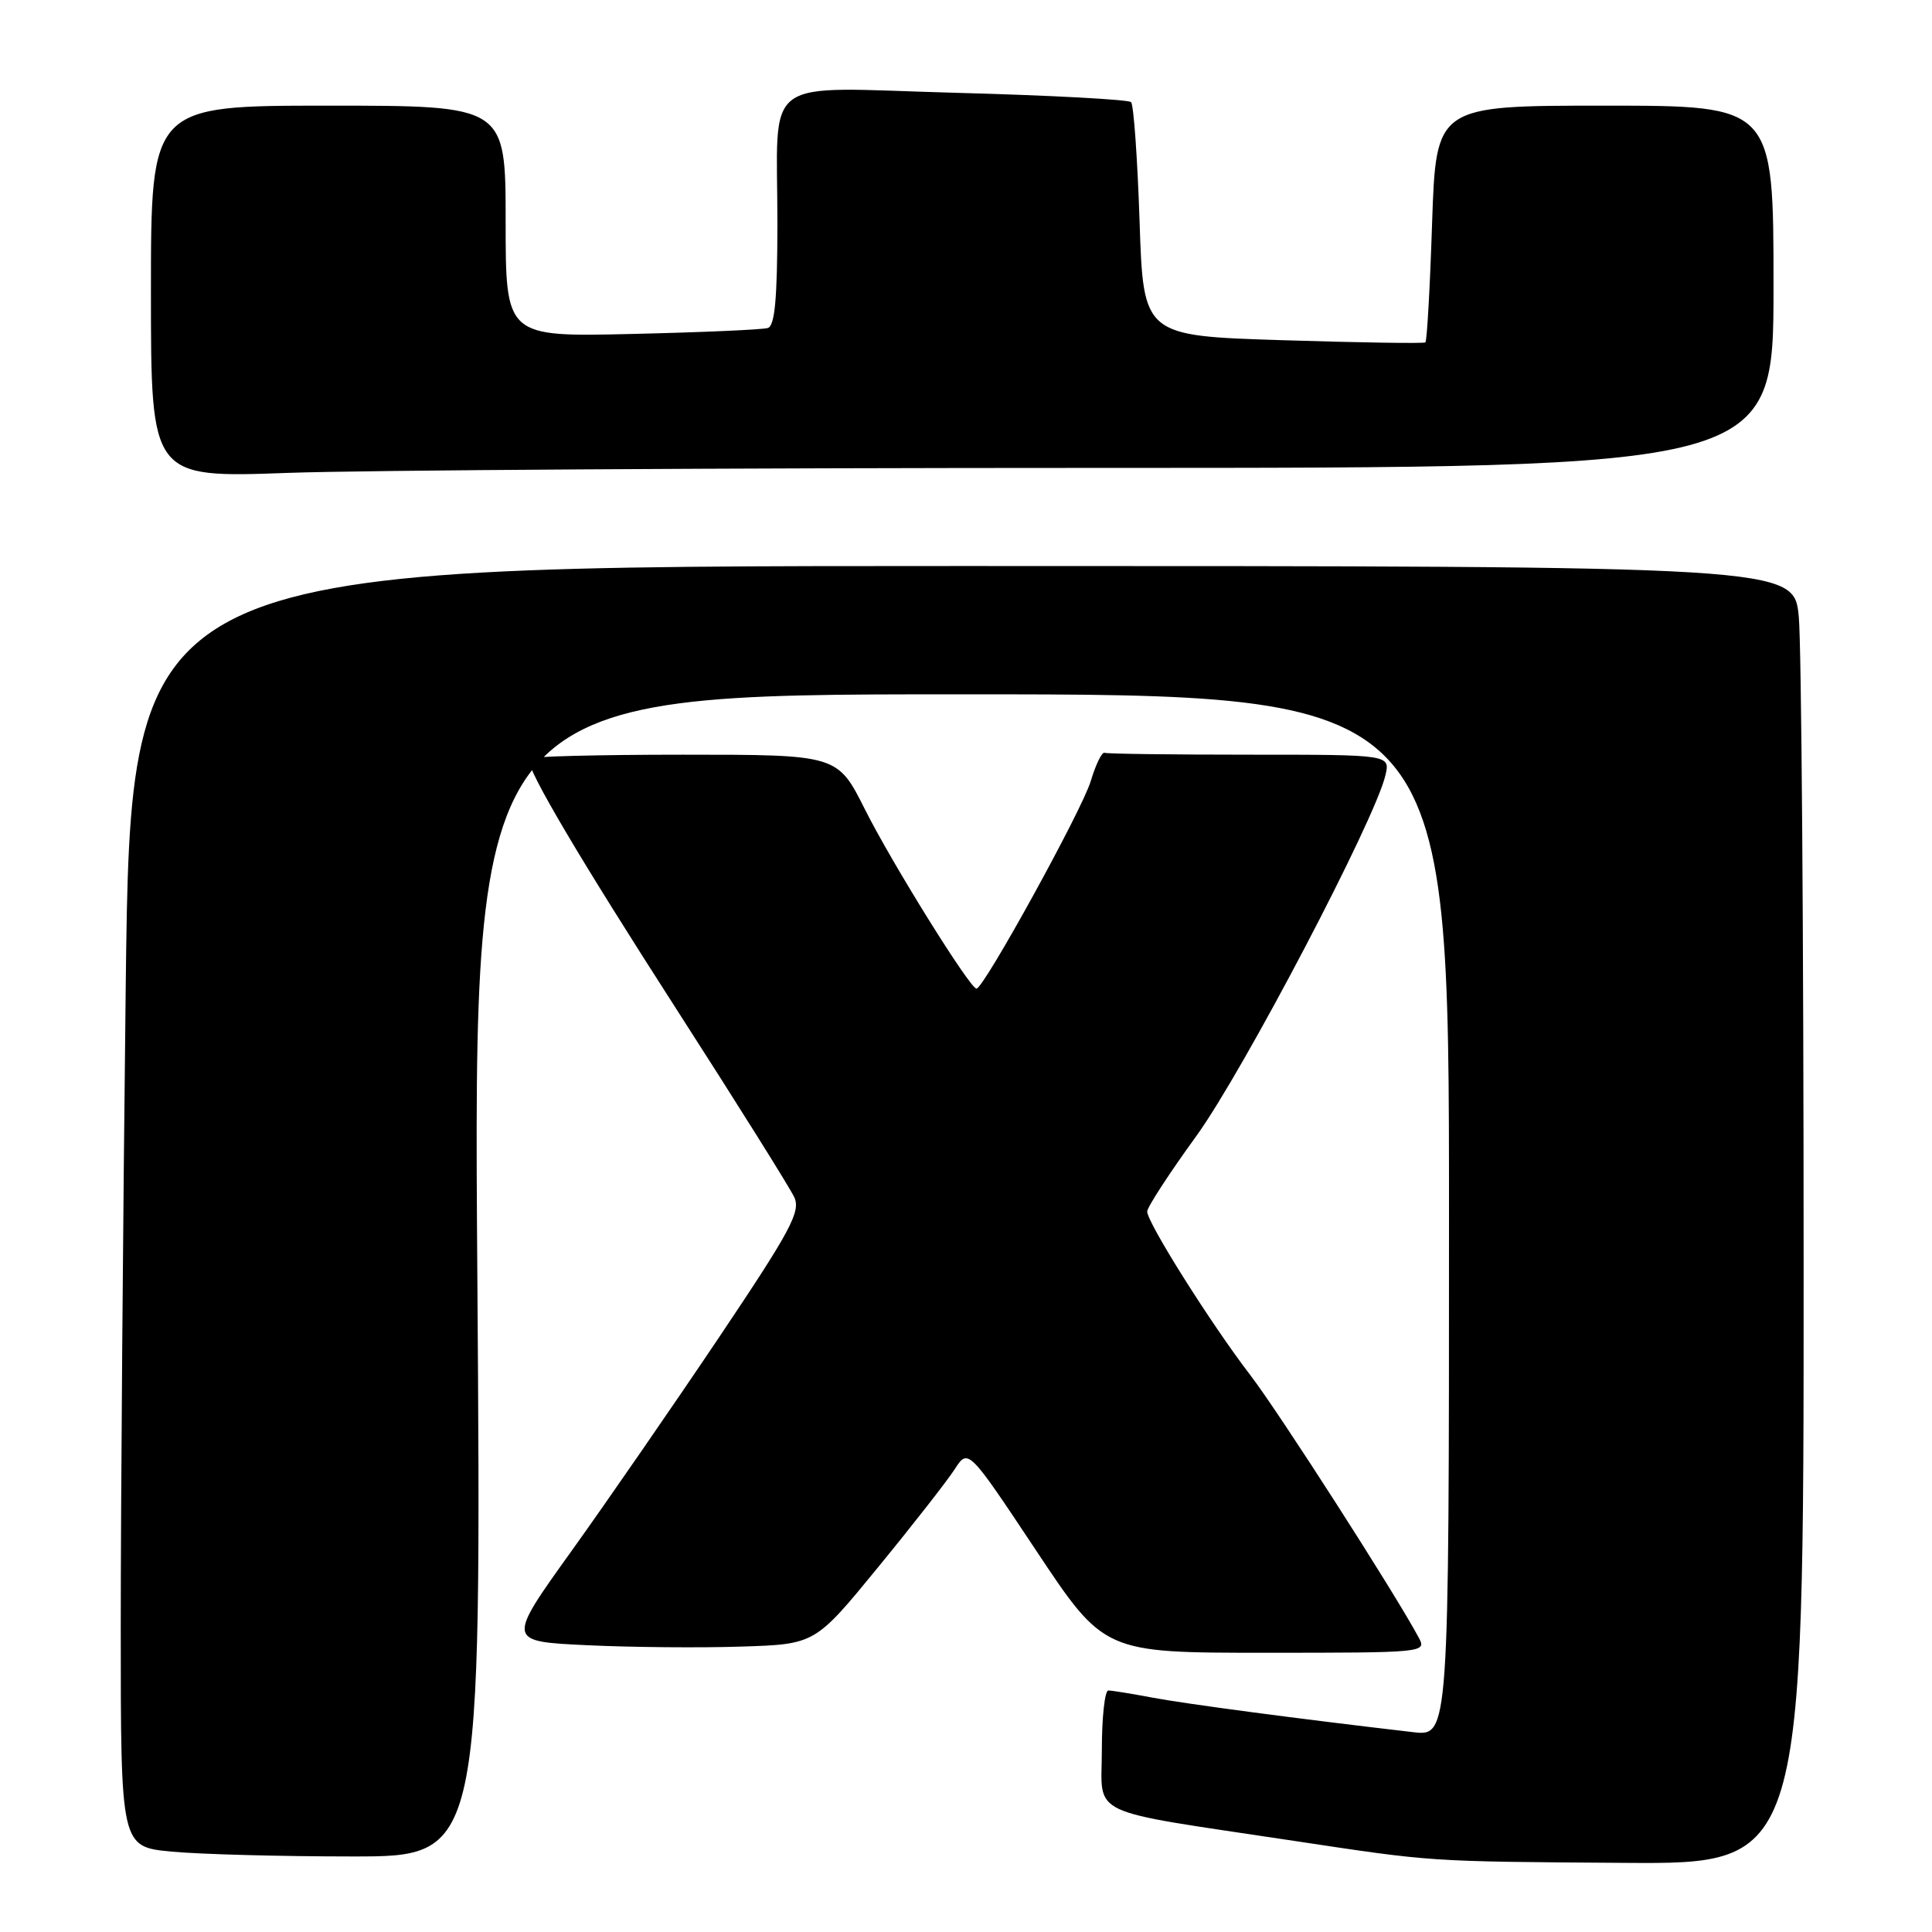 <?xml version="1.0" encoding="UTF-8" standalone="no"?>
<!DOCTYPE svg PUBLIC "-//W3C//DTD SVG 1.1//EN" "http://www.w3.org/Graphics/SVG/1.1/DTD/svg11.dtd" >
<svg xmlns="http://www.w3.org/2000/svg" xmlns:xlink="http://www.w3.org/1999/xlink" version="1.1" viewBox="0 0 256 256">
 <g >
 <path fill="currentColor"
d=" M 238.99 167.75 C 238.99 124.16 238.70 85.46 238.35 81.75 C 237.71 75.00 237.71 75.00 127.52 75.00 C 17.33 75.00 17.33 75.00 16.66 130.66 C 16.30 161.28 16.00 199.47 16.00 215.52 C 16.00 244.71 16.00 244.71 22.75 245.35 C 26.46 245.70 37.22 245.99 46.65 245.99 C 63.80 246.00 63.80 246.00 63.25 169.00 C 62.69 92.00 62.69 92.00 127.35 92.00 C 192.00 92.00 192.00 92.00 192.00 161.03 C 192.00 230.07 192.00 230.07 187.25 229.52 C 172.25 227.78 157.12 225.78 152.74 224.95 C 149.98 224.43 147.34 224.00 146.86 224.00 C 146.39 224.00 146.00 227.55 146.00 231.90 C 146.00 240.87 143.53 239.71 171.50 243.93 C 189.98 246.72 189.12 246.66 215.25 246.84 C 239.00 247.00 239.00 247.00 238.99 167.75 Z  M 116.34 207.68 C 120.93 202.08 125.49 196.24 126.49 194.70 C 128.29 191.91 128.29 191.91 137.29 205.45 C 146.30 219.00 146.30 219.00 167.68 219.00 C 188.73 219.00 189.05 218.97 188.00 217.01 C 184.88 211.17 169.47 187.16 165.68 182.22 C 160.48 175.45 152.00 161.99 152.01 160.53 C 152.01 159.96 154.95 155.45 158.54 150.50 C 164.75 141.91 182.19 108.66 183.57 102.75 C 184.22 100.00 184.22 100.00 165.61 100.00 C 155.37 100.00 146.71 99.89 146.36 99.75 C 146.01 99.61 145.19 101.30 144.53 103.50 C 143.42 107.26 130.35 131.00 129.39 131.00 C 128.53 131.00 118.17 114.36 114.61 107.25 C 110.97 100.00 110.97 100.00 90.49 100.00 C 79.22 100.00 70.00 100.24 70.00 100.53 C 70.00 102.27 76.86 113.86 89.67 133.78 C 97.69 146.25 104.70 157.44 105.25 158.65 C 106.12 160.55 104.76 163.07 95.30 177.17 C 89.27 186.15 80.47 198.90 75.74 205.50 C 67.13 217.50 67.13 217.50 77.82 218.00 C 83.69 218.28 92.89 218.36 98.25 218.18 C 108.00 217.87 108.00 217.87 116.34 207.68 Z  M 145.66 62.00 C 235.00 62.00 235.00 62.00 235.00 38.00 C 235.00 14.00 235.00 14.00 212.64 14.00 C 190.29 14.00 190.29 14.00 189.76 29.55 C 189.48 38.10 189.08 45.22 188.87 45.37 C 188.67 45.53 180.18 45.40 170.00 45.08 C 151.50 44.50 151.50 44.50 151.00 29.33 C 150.72 20.99 150.22 13.88 149.87 13.53 C 149.52 13.19 139.13 12.63 126.78 12.30 C 100.33 11.59 103.03 9.60 103.01 29.78 C 103.00 39.52 102.67 43.17 101.75 43.46 C 101.06 43.68 92.96 44.04 83.75 44.25 C 67.00 44.64 67.00 44.64 67.00 29.32 C 67.00 14.00 67.00 14.00 43.50 14.00 C 20.00 14.00 20.00 14.00 20.00 38.66 C 20.00 63.32 20.00 63.32 38.16 62.66 C 48.15 62.30 96.52 62.00 145.66 62.00 Z "/>
</g>
</svg>